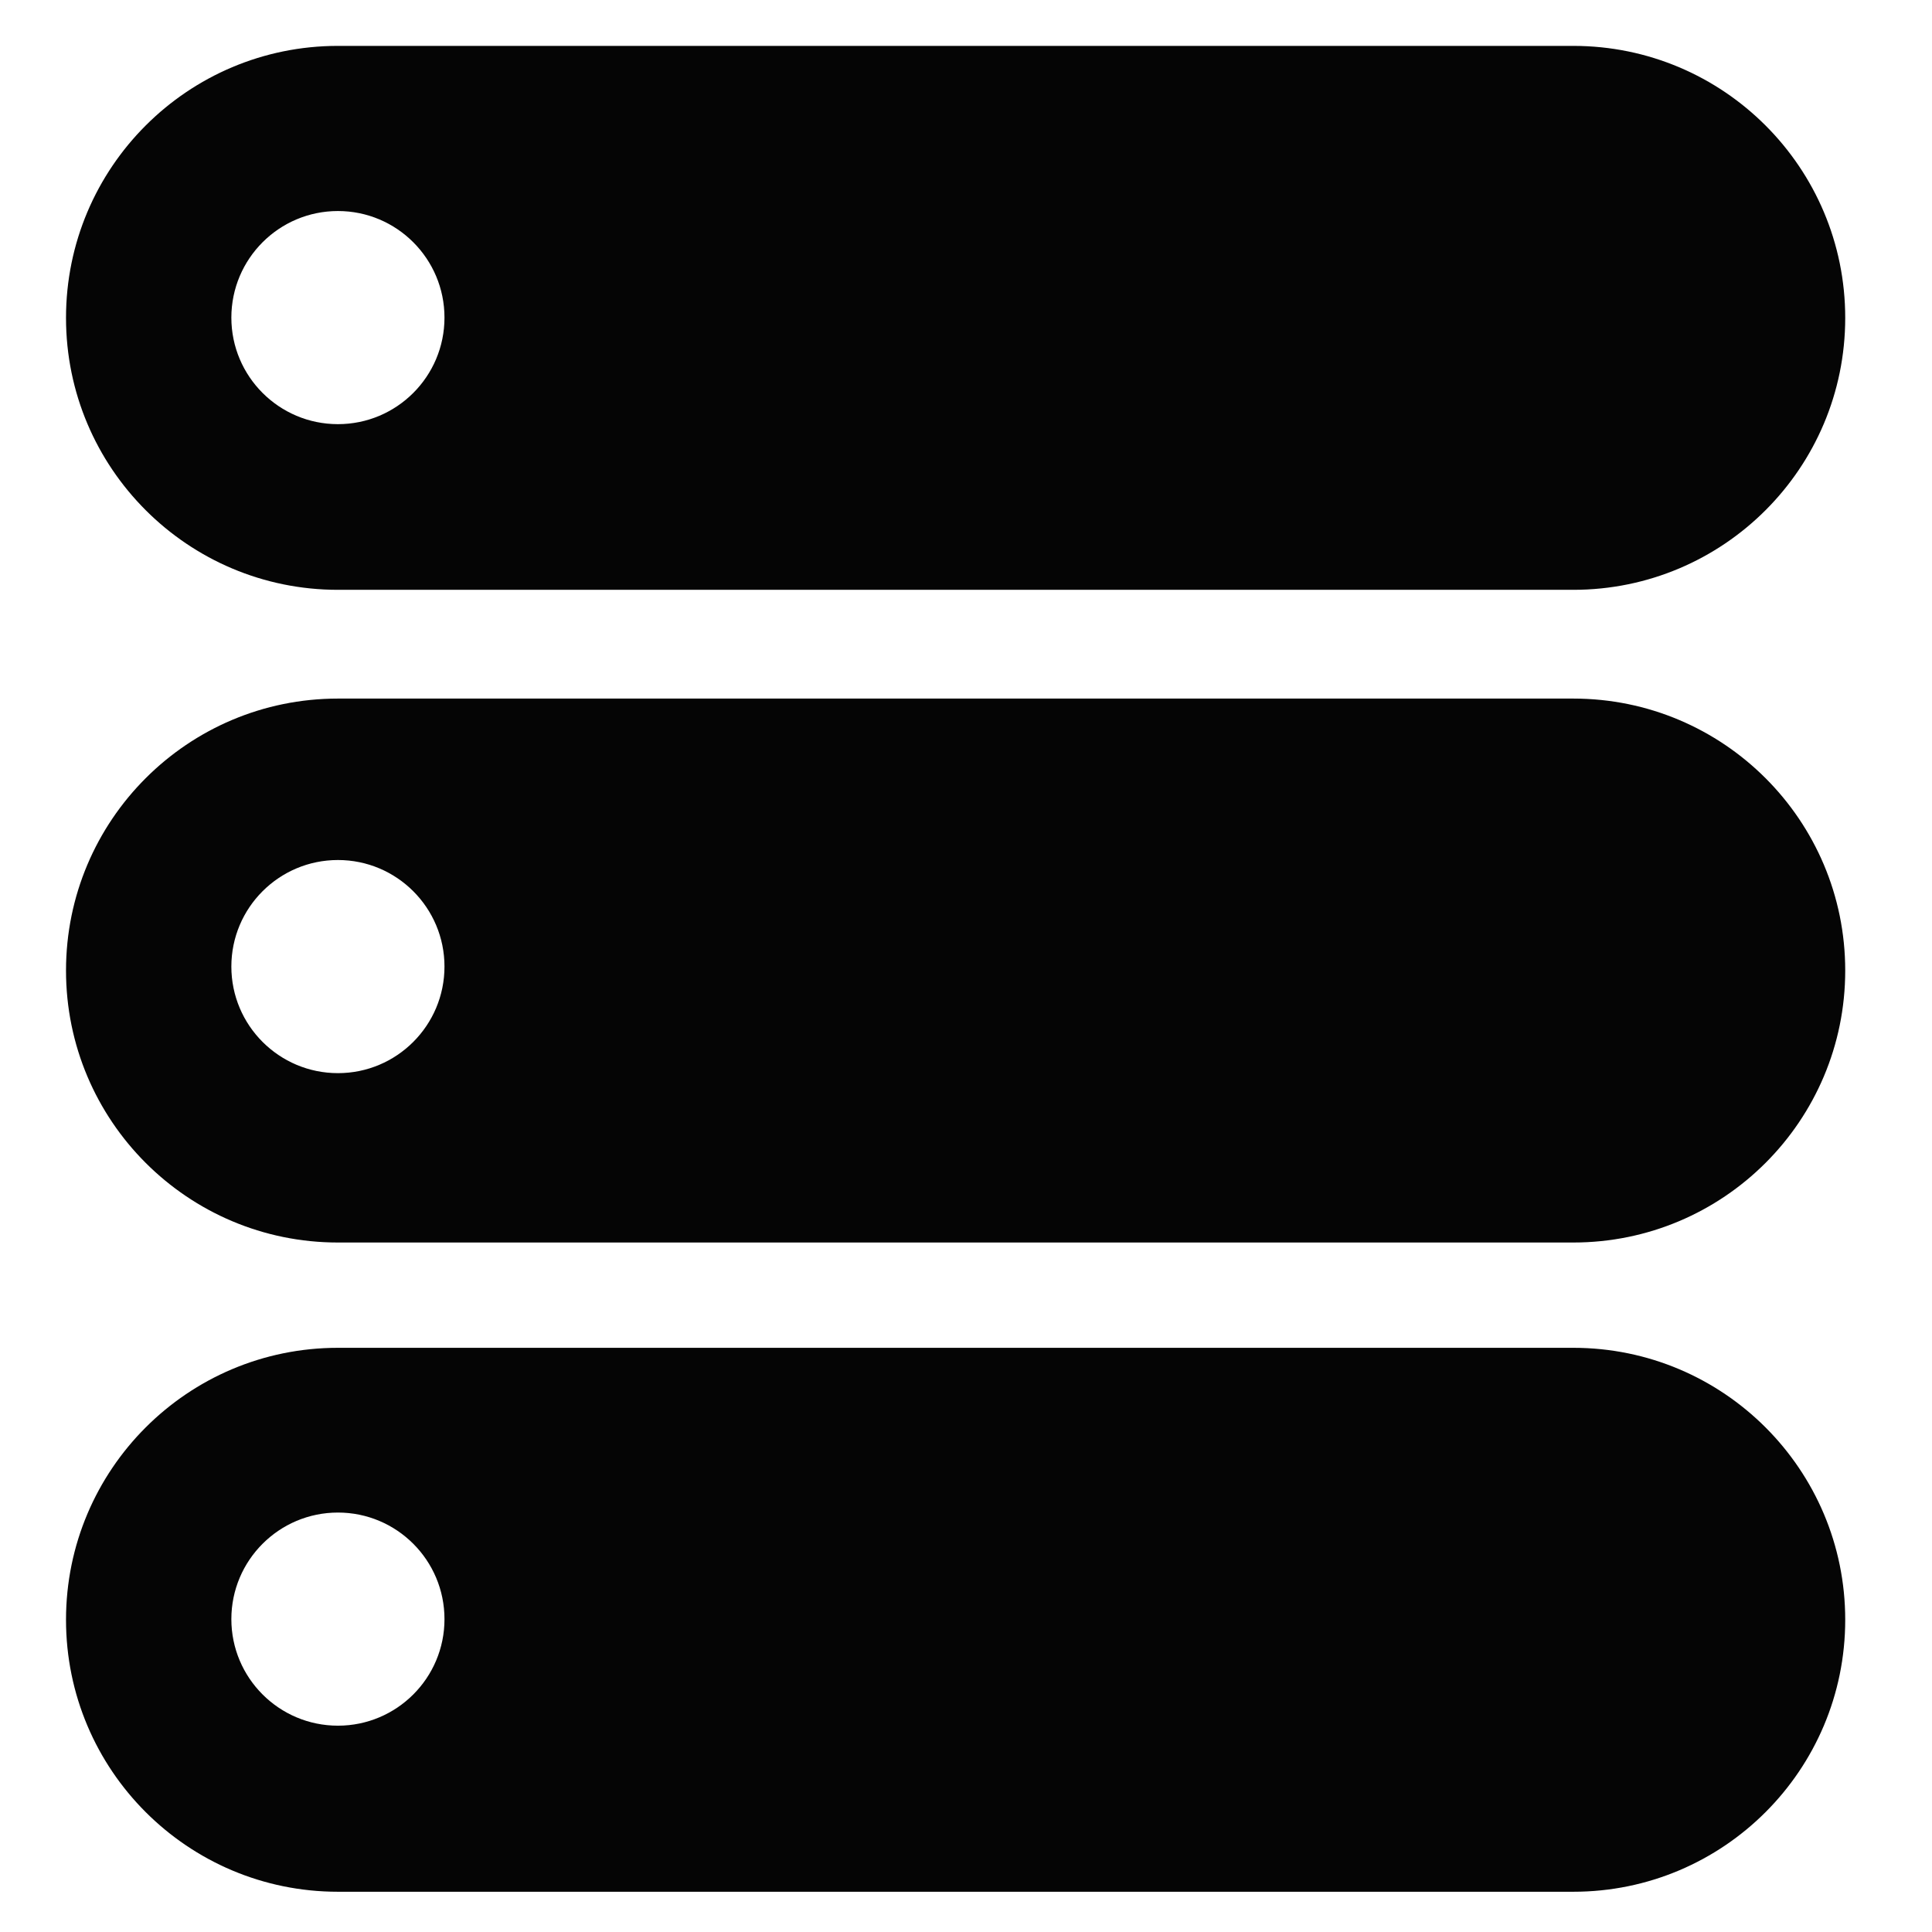 <?xml version="1.0" encoding="utf-8"?>
<!-- Generator: Adobe Illustrator 16.0.0, SVG Export Plug-In . SVG Version: 6.00 Build 0)  -->
<!DOCTYPE svg PUBLIC "-//W3C//DTD SVG 1.1//EN" "http://www.w3.org/Graphics/SVG/1.1/DTD/svg11.dtd">
<svg version="1.1" id="Layer_1" xmlns="http://www.w3.org/2000/svg" xmlns:xlink="http://www.w3.org/1999/xlink" x="0px" y="0px"
	 width="48px" height="48px" viewBox="0 0 48 48" enable-background="new 0 0 48 48" xml:space="preserve">
<g>
	<path fill="#050505" d="M8.396,14.654h30.692c3.732,0,6.756-3.025,6.756-6.757c0-3.732-3.024-6.757-6.756-6.757H8.396
		c-3.732,0-6.756,3.025-6.756,6.757C1.64,11.628,4.665,14.654,8.396,14.654z M8.396,5.243c1.462,0,2.647,1.186,2.647,2.648
		c0,1.462-1.186,2.647-2.647,2.647c-1.462,0-2.648-1.186-2.648-2.647C5.749,6.429,6.934,5.243,8.396,5.243z"/>
	<path fill="#050505" d="M39.088,33.486H8.396c-3.732,0-6.756,3.025-6.756,6.757C1.64,43.975,4.665,47,8.396,47h30.692
		c3.732,0,6.756-3.025,6.756-6.757C45.845,36.512,42.82,33.486,39.088,33.486z M8.396,42.874c-1.462,0-2.648-1.186-2.648-2.647
		c0-1.462,1.186-2.648,2.648-2.648c1.462,0,2.647,1.186,2.647,2.648C11.044,41.688,9.858,42.874,8.396,42.874z"/>
	<path fill="#050505" d="M39.088,17.356H8.396c-3.732,0-6.756,3.025-6.756,6.757c0,3.732,3.024,6.757,6.756,6.757h30.692
		c3.732,0,6.756-3.025,6.756-6.757C45.845,20.382,42.82,17.356,39.088,17.356z M8.396,26.662c-1.462,0-2.648-1.186-2.648-2.648
		s1.186-2.647,2.648-2.647c1.462,0,2.647,1.186,2.647,2.647S9.858,26.662,8.396,26.662z"/>
</g>
</svg>
